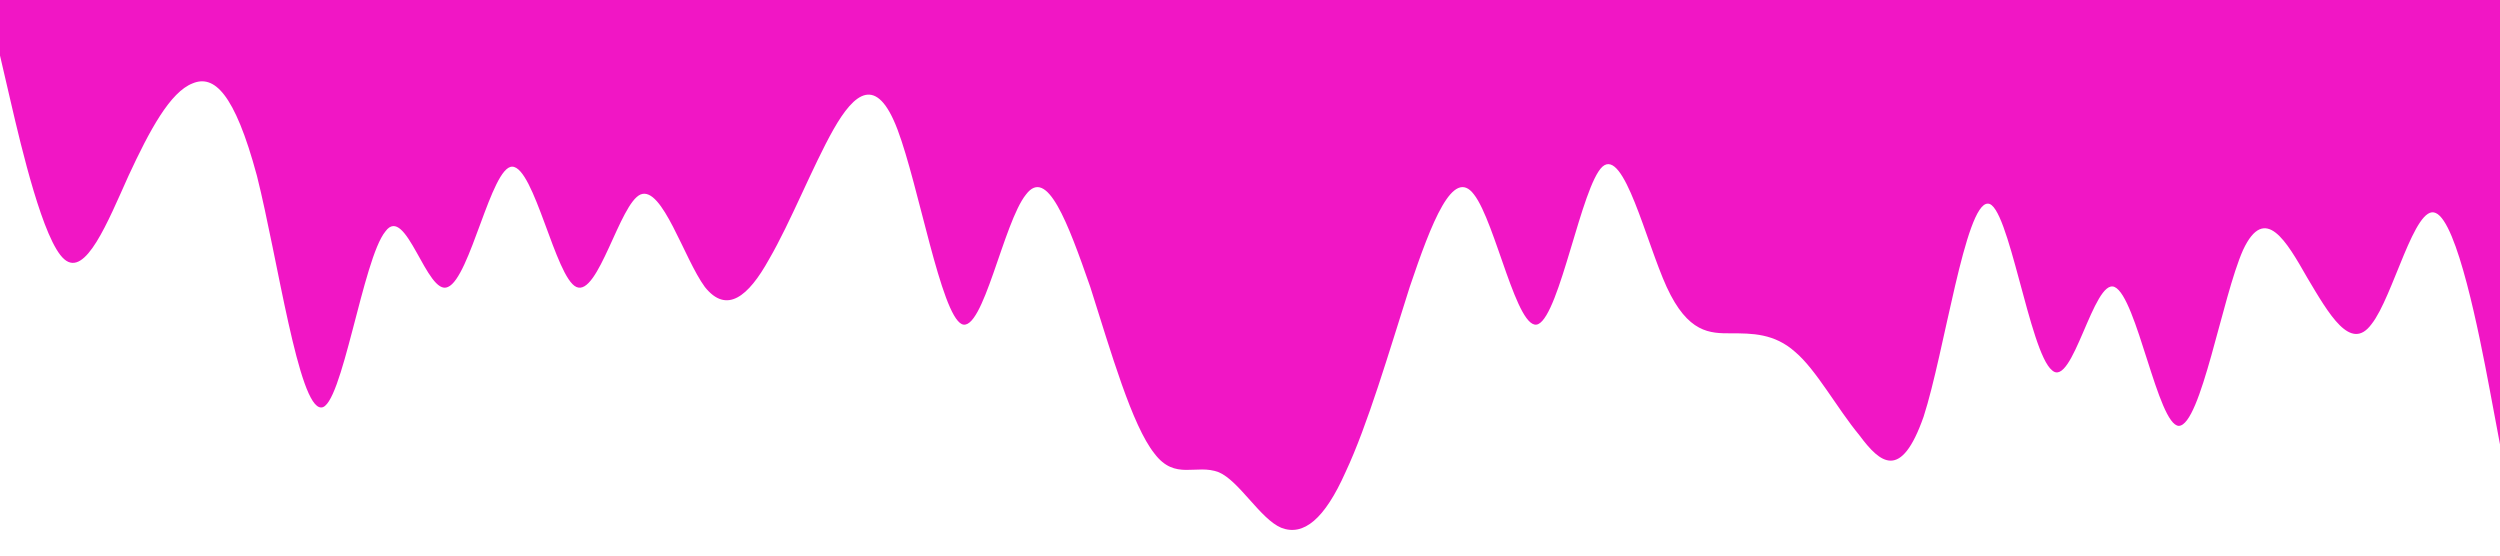 <?xml version="1.0" standalone="no"?><svg xmlns="http://www.w3.org/2000/svg" viewBox="0 0 1440 320"><path fill="#f116c5" fill-opacity="1" d="M0,32L6.2,58.7C12.3,85,25,139,37,149.3C49.2,160,62,128,74,101.3C86.2,75,98,53,111,48C123.1,43,135,53,148,101.3C160,149,172,235,185,234.7C196.9,235,209,149,222,133.3C233.8,117,246,171,258,165.3C270.8,160,283,96,295,96C307.7,96,320,160,332,165.3C344.6,171,357,117,369,112C381.5,107,394,149,406,165.3C418.5,181,431,171,443,149.3C455.4,128,468,96,480,74.7C492.3,53,505,43,517,74.7C529.2,107,542,181,554,186.7C566.2,192,578,128,591,112C603.1,96,615,128,628,165.3C640,203,652,245,665,261.3C676.9,277,689,267,702,272C713.8,277,726,299,738,304C750.8,309,763,299,775,272C787.7,245,800,203,812,165.3C824.6,128,837,96,849,112C861.5,128,874,192,886,186.7C898.5,181,911,107,923,96C935.4,85,948,139,960,165.3C972.3,192,985,192,997,192C1009.2,192,1022,192,1034,202.7C1046.2,213,1058,235,1071,250.7C1083.1,267,1095,277,1108,240C1120,203,1132,117,1145,117.3C1156.9,117,1169,203,1182,213.3C1193.8,224,1206,160,1218,165.3C1230.8,171,1243,245,1255,245.3C1267.7,245,1280,171,1292,144C1304.6,117,1317,139,1329,160C1341.5,181,1354,203,1366,186.7C1378.5,171,1391,117,1403,122.7C1415.4,128,1428,192,1434,224L1440,256L1440,0L1433.8,0C1427.7,0,1415,0,1403,0C1390.8,0,1378,0,1366,0C1353.8,0,1342,0,1329,0C1316.9,0,1305,0,1292,0C1280,0,1268,0,1255,0C1243.1,0,1231,0,1218,0C1206.2,0,1194,0,1182,0C1169.2,0,1157,0,1145,0C1132.3,0,1120,0,1108,0C1095.4,0,1083,0,1071,0C1058.5,0,1046,0,1034,0C1021.5,0,1009,0,997,0C984.6,0,972,0,960,0C947.7,0,935,0,923,0C910.8,0,898,0,886,0C873.8,0,862,0,849,0C836.9,0,825,0,812,0C800,0,788,0,775,0C763.1,0,751,0,738,0C726.2,0,714,0,702,0C689.2,0,677,0,665,0C652.3,0,640,0,628,0C615.4,0,603,0,591,0C578.5,0,566,0,554,0C541.5,0,529,0,517,0C504.6,0,492,0,480,0C467.7,0,455,0,443,0C430.8,0,418,0,406,0C393.8,0,382,0,369,0C356.9,0,345,0,332,0C320,0,308,0,295,0C283.1,0,271,0,258,0C246.2,0,234,0,222,0C209.2,0,197,0,185,0C172.3,0,160,0,148,0C135.4,0,123,0,111,0C98.5,0,86,0,74,0C61.5,0,49,0,37,0C24.6,0,12,0,6,0L0,0Z"></path></svg>